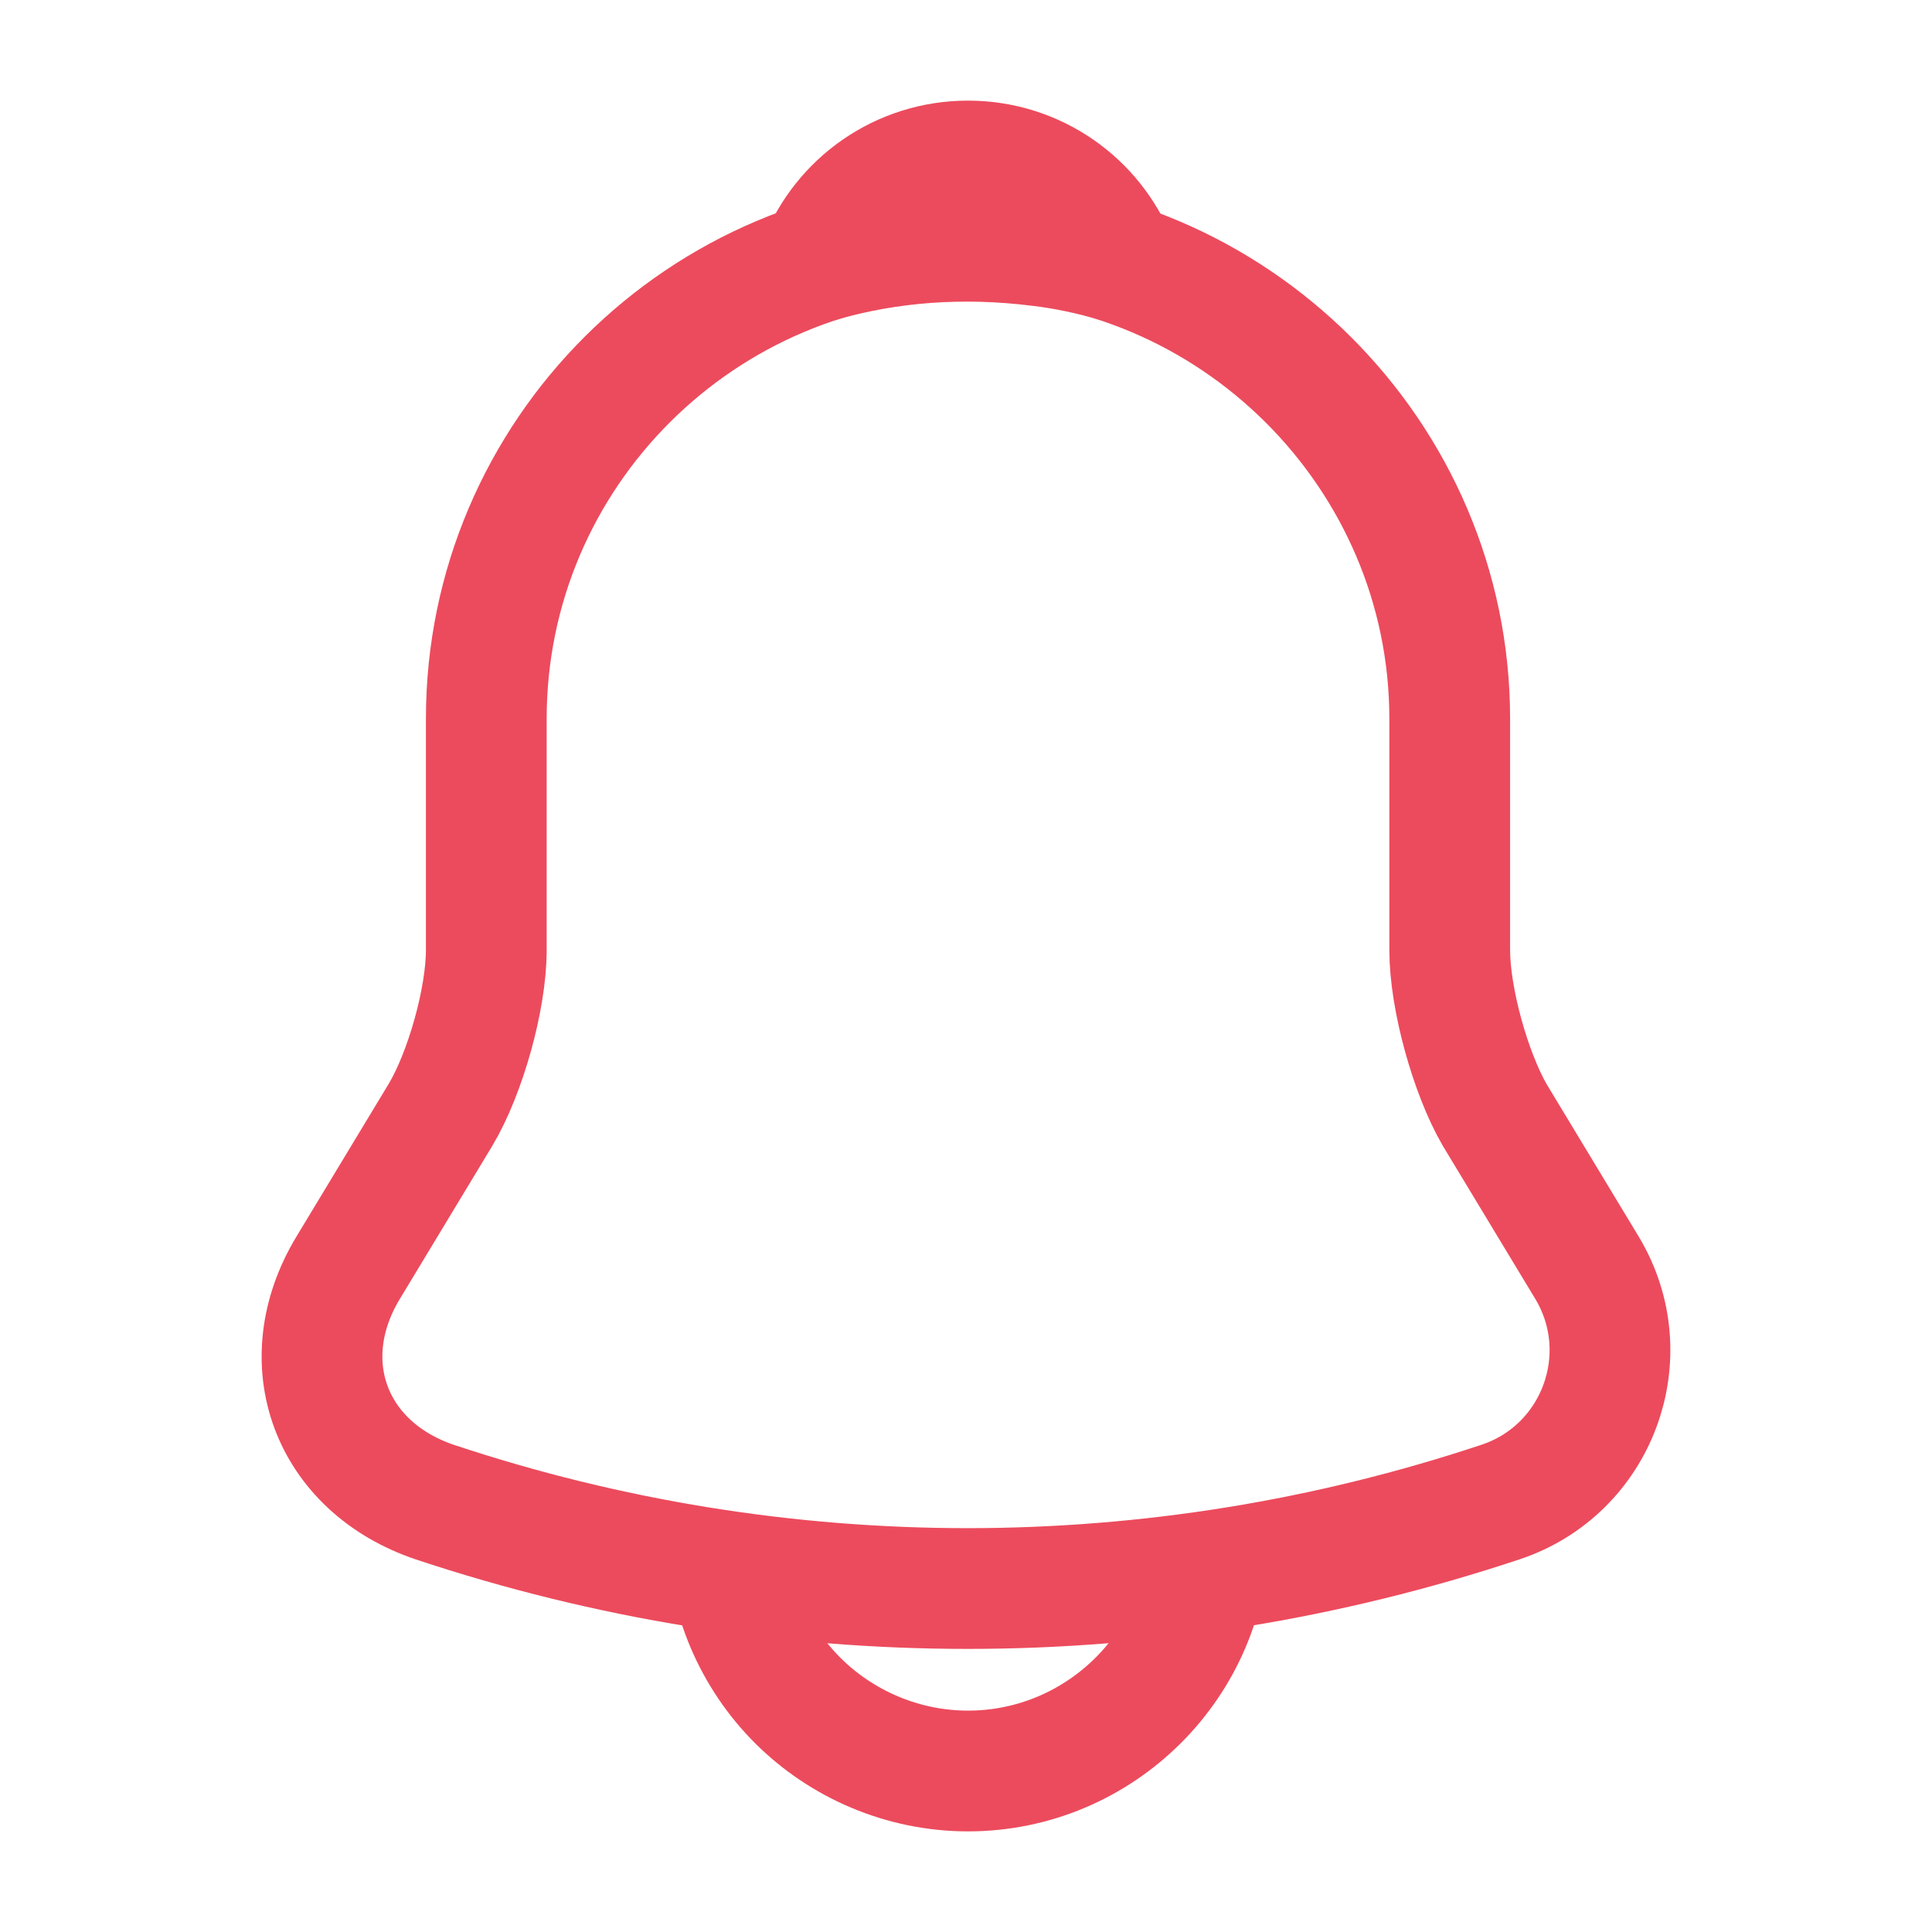 <svg width="24" height="24" viewBox="0 0 24 24" fill="none" xmlns="http://www.w3.org/2000/svg">
<path d="M6.041 8.928V11.801C6.041 12.408 5.781 13.332 5.472 13.849L4.325 15.748C3.617 16.92 4.106 18.223 5.402 18.66C9.701 20.091 14.338 20.091 18.637 18.66C19.844 18.262 20.372 16.841 19.714 15.748L18.567 13.849C18.268 13.332 18.009 12.408 18.009 11.801V8.928C18.009 5.648 15.316 2.964 12.025 2.964C8.723 2.964 6.041 5.638 6.041 8.928Z" stroke="#EC4B5D" stroke-width="1.5" stroke-linecap="round"/>
<path d="M12.912 3.054C11.955 2.934 11.037 3.004 10.18 3.252C10.469 2.517 11.187 2 12.025 2C12.863 2 13.581 2.517 13.87 3.252C13.561 3.163 13.242 3.093 12.912 3.054Z" stroke="#EC4B5D" stroke-width="1.5" stroke-linecap="round" stroke-linejoin="round"/>
<path d="M15.017 19.018C15.017 20.658 13.671 22 12.025 22C11.207 22 10.449 21.662 9.911 21.125C9.372 20.588 9.033 19.833 9.033 19.018" stroke="#EC4B5D" stroke-width="1.5"/>
</svg>
